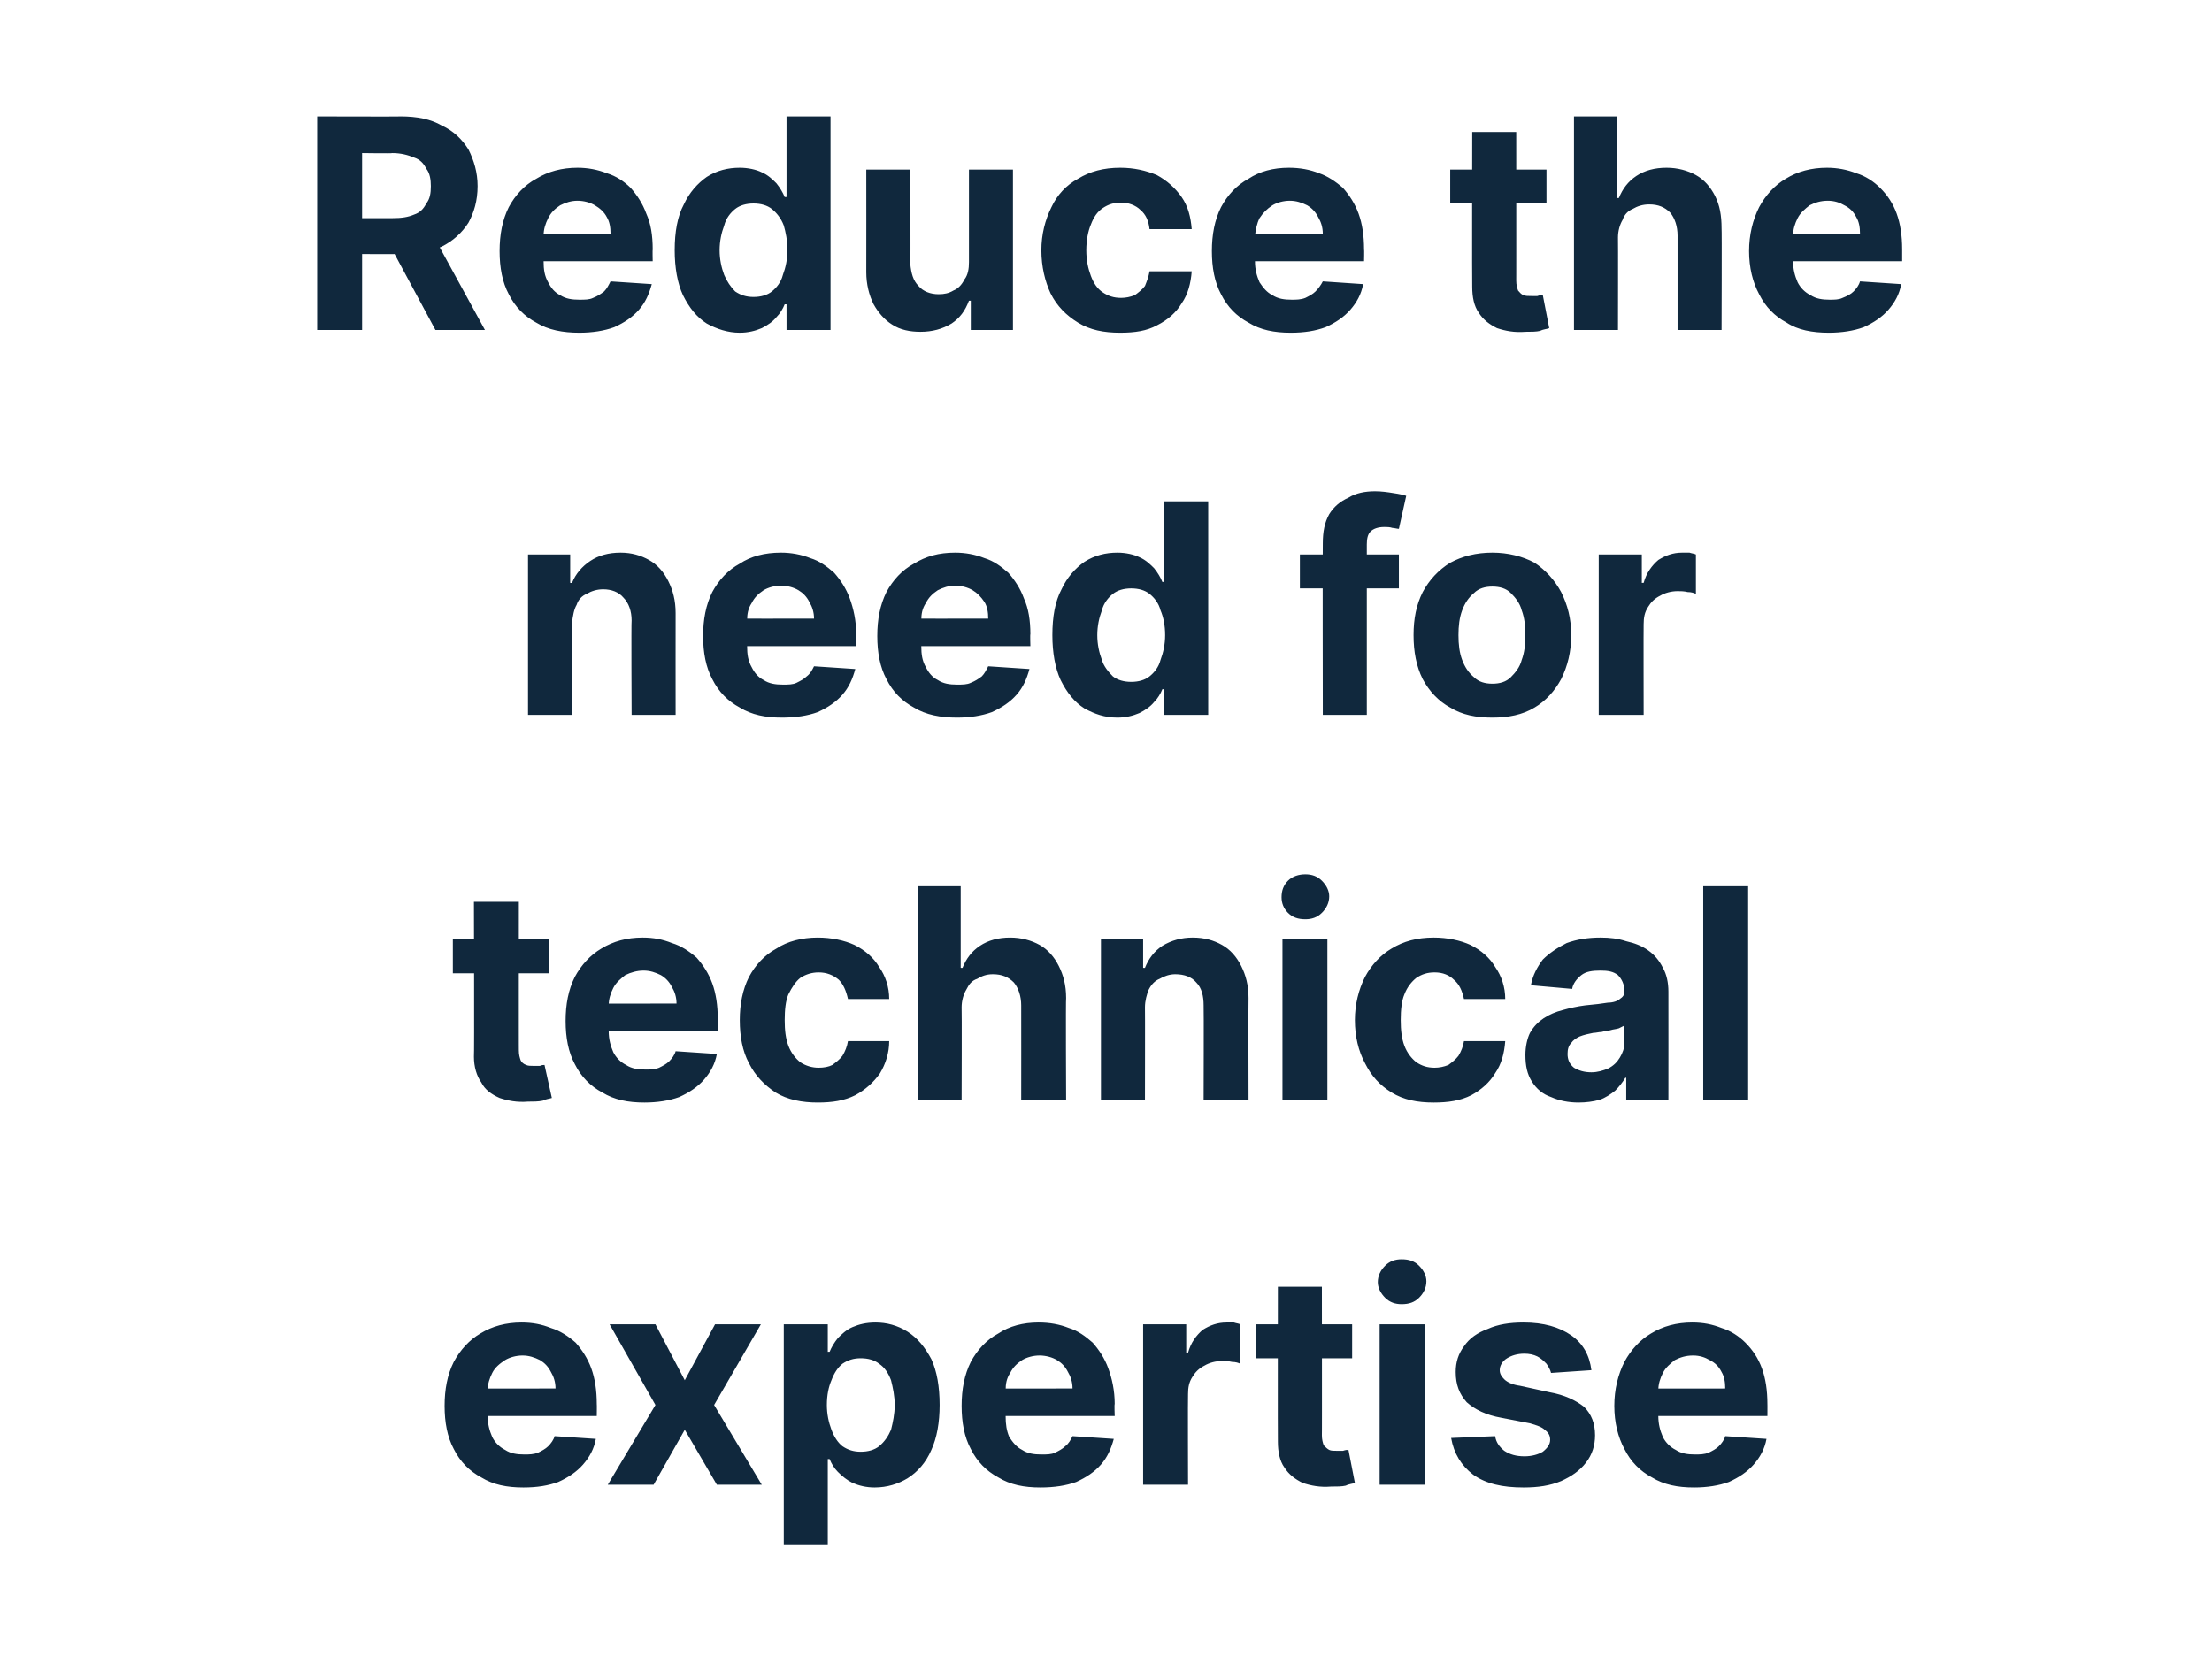 <?xml version="1.0" standalone="no"?><!DOCTYPE svg PUBLIC "-//W3C//DTD SVG 1.1//EN" "http://www.w3.org/Graphics/SVG/1.1/DTD/svg11.dtd"><svg xmlns="http://www.w3.org/2000/svg" version="1.1" width="241.3px" height="180.7px" viewBox="0 -5 241.3 180.7" style="top:-5px">  <desc>Reduce the need for technical expertise</desc>  <defs/>  <g id="Polygon125493">    <path d="M 57.1 157.3 C 55.3 157.3 53.8 157 52.5 156.2 C 51.2 155.5 50.2 154.5 49.5 153.1 C 48.8 151.8 48.5 150.2 48.5 148.4 C 48.5 146.6 48.8 145 49.5 143.6 C 50.2 142.3 51.2 141.2 52.4 140.5 C 53.7 139.7 55.2 139.3 56.9 139.3 C 58.1 139.3 59.1 139.5 60.1 139.9 C 61.1 140.2 62 140.8 62.8 141.5 C 63.5 142.3 64.1 143.2 64.5 144.3 C 64.9 145.4 65.1 146.7 65.1 148.2 C 65.12 148.18 65.1 149.5 65.1 149.5 L 50.4 149.5 L 50.4 146.5 C 50.4 146.5 60.57 146.51 60.6 146.5 C 60.6 145.8 60.4 145.2 60.1 144.7 C 59.8 144.1 59.4 143.7 58.9 143.4 C 58.3 143.1 57.7 142.9 57 142.9 C 56.3 142.9 55.6 143.1 55.1 143.4 C 54.5 143.8 54 144.2 53.7 144.8 C 53.4 145.4 53.2 146 53.2 146.7 C 53.2 146.7 53.2 149.5 53.2 149.5 C 53.2 150.4 53.4 151.1 53.7 151.8 C 54 152.4 54.5 152.9 55.1 153.2 C 55.7 153.6 56.4 153.7 57.2 153.7 C 57.7 153.7 58.2 153.7 58.7 153.5 C 59.1 153.3 59.5 153.1 59.8 152.8 C 60.1 152.5 60.4 152.1 60.5 151.7 C 60.5 151.7 65 152 65 152 C 64.8 153.1 64.3 154 63.6 154.8 C 62.9 155.6 62 156.2 60.9 156.7 C 59.8 157.1 58.6 157.3 57.1 157.3 Z M 71.5 139.5 L 74.7 145.6 L 78 139.5 L 83 139.5 L 77.9 148.3 L 83.1 157 L 78.2 157 L 74.7 151 L 71.3 157 L 66.3 157 L 71.5 148.3 L 66.5 139.5 L 71.5 139.5 Z M 85.5 163.5 L 85.5 139.5 L 90.3 139.5 L 90.3 142.5 C 90.3 142.5 90.49 142.48 90.5 142.5 C 90.7 142 91 141.5 91.4 141 C 91.8 140.6 92.3 140.1 93 139.8 C 93.7 139.5 94.5 139.3 95.5 139.3 C 96.7 139.3 97.9 139.6 99 140.3 C 100.1 141 100.9 142 101.6 143.3 C 102.2 144.6 102.5 146.3 102.5 148.3 C 102.5 150.2 102.2 151.9 101.6 153.2 C 101 154.6 100.1 155.6 99 156.3 C 98 156.9 96.8 157.3 95.4 157.3 C 94.5 157.3 93.7 157.1 93 156.8 C 92.4 156.5 91.9 156.1 91.4 155.6 C 91 155.2 90.7 154.7 90.5 154.2 C 90.49 154.2 90.3 154.2 90.3 154.2 L 90.3 163.5 L 85.5 163.5 Z M 90.2 148.3 C 90.2 149.3 90.4 150.2 90.7 151 C 91 151.8 91.4 152.4 91.9 152.8 C 92.5 153.2 93.1 153.4 93.9 153.4 C 94.7 153.4 95.4 153.2 95.9 152.8 C 96.5 152.3 96.9 151.7 97.2 151 C 97.4 150.2 97.6 149.3 97.6 148.3 C 97.6 147.3 97.4 146.4 97.2 145.6 C 96.9 144.8 96.5 144.2 95.9 143.8 C 95.4 143.4 94.7 143.2 93.9 143.2 C 93.1 143.2 92.5 143.4 91.9 143.8 C 91.4 144.2 91 144.8 90.7 145.6 C 90.4 146.3 90.2 147.2 90.2 148.3 Z M 113.5 157.3 C 111.7 157.3 110.2 157 108.9 156.2 C 107.6 155.5 106.6 154.5 105.9 153.1 C 105.2 151.8 104.9 150.2 104.9 148.4 C 104.9 146.6 105.2 145 105.9 143.6 C 106.6 142.3 107.6 141.2 108.9 140.5 C 110.1 139.7 111.6 139.3 113.3 139.3 C 114.5 139.3 115.6 139.5 116.6 139.9 C 117.6 140.2 118.4 140.8 119.2 141.5 C 119.9 142.3 120.5 143.2 120.9 144.3 C 121.3 145.4 121.6 146.7 121.6 148.2 C 121.55 148.18 121.6 149.5 121.6 149.5 L 106.8 149.5 L 106.8 146.5 C 106.8 146.5 117 146.51 117 146.5 C 117 145.8 116.8 145.2 116.5 144.7 C 116.2 144.1 115.8 143.7 115.3 143.4 C 114.8 143.1 114.1 142.9 113.4 142.9 C 112.7 142.9 112 143.1 111.5 143.4 C 110.9 143.8 110.5 144.2 110.2 144.8 C 109.8 145.4 109.7 146 109.7 146.7 C 109.7 146.7 109.7 149.5 109.7 149.5 C 109.7 150.4 109.8 151.1 110.1 151.8 C 110.5 152.4 110.9 152.9 111.5 153.2 C 112.1 153.6 112.8 153.7 113.6 153.7 C 114.2 153.7 114.7 153.7 115.1 153.5 C 115.5 153.3 115.9 153.1 116.2 152.8 C 116.6 152.5 116.8 152.1 117 151.7 C 117 151.7 121.5 152 121.5 152 C 121.2 153.1 120.8 154 120.1 154.8 C 119.4 155.6 118.5 156.2 117.4 156.7 C 116.3 157.1 115 157.3 113.5 157.3 Z M 124.7 157 L 124.7 139.5 L 129.4 139.5 L 129.4 142.6 C 129.4 142.6 129.61 142.59 129.6 142.6 C 129.9 141.5 130.5 140.7 131.2 140.1 C 132 139.6 132.8 139.3 133.8 139.3 C 134 139.3 134.3 139.3 134.6 139.3 C 134.9 139.4 135.1 139.4 135.3 139.5 C 135.3 139.5 135.3 143.8 135.3 143.8 C 135.1 143.7 134.8 143.6 134.4 143.6 C 134 143.5 133.6 143.5 133.3 143.5 C 132.6 143.5 131.9 143.7 131.4 144 C 130.8 144.3 130.4 144.7 130.1 145.2 C 129.7 145.8 129.6 146.4 129.6 147.1 C 129.57 147.12 129.6 157 129.6 157 L 124.7 157 Z M 147.5 139.5 L 147.5 143.2 L 137 143.2 L 137 139.5 L 147.5 139.5 Z M 139.4 135.4 L 144.2 135.4 C 144.2 135.4 144.22 151.64 144.2 151.6 C 144.2 152.1 144.3 152.4 144.4 152.7 C 144.6 152.9 144.8 153.1 145 153.2 C 145.2 153.3 145.5 153.3 145.9 153.3 C 146.1 153.3 146.3 153.3 146.5 153.3 C 146.8 153.2 146.9 153.2 147.1 153.2 C 147.1 153.2 147.8 156.8 147.8 156.8 C 147.6 156.9 147.2 156.9 146.8 157.1 C 146.4 157.2 145.8 157.2 145.2 157.2 C 144 157.3 143 157.1 142.1 156.8 C 141.3 156.4 140.6 155.9 140.1 155.1 C 139.6 154.4 139.4 153.4 139.4 152.3 C 139.38 152.27 139.4 135.4 139.4 135.4 Z M 150.5 157 L 150.5 139.5 L 155.4 139.5 L 155.4 157 L 150.5 157 Z M 152.9 137.3 C 152.2 137.3 151.6 137.1 151.1 136.6 C 150.6 136.1 150.3 135.5 150.3 134.9 C 150.3 134.2 150.6 133.6 151.1 133.1 C 151.6 132.6 152.2 132.4 152.9 132.4 C 153.7 132.4 154.3 132.6 154.8 133.1 C 155.3 133.6 155.6 134.2 155.6 134.8 C 155.6 135.5 155.3 136.1 154.8 136.6 C 154.3 137.1 153.7 137.3 152.9 137.3 Z M 173.6 144.5 C 173.6 144.5 169.2 144.8 169.2 144.8 C 169.1 144.4 168.9 144.1 168.7 143.8 C 168.4 143.5 168.1 143.2 167.7 143 C 167.3 142.8 166.8 142.7 166.3 142.7 C 165.5 142.7 164.9 142.9 164.4 143.2 C 163.9 143.5 163.6 144 163.6 144.5 C 163.6 144.9 163.8 145.2 164.1 145.5 C 164.4 145.8 165 146.1 165.8 146.2 C 165.8 146.2 169 146.9 169 146.9 C 170.7 147.2 171.9 147.8 172.8 148.5 C 173.6 149.3 174 150.3 174 151.6 C 174 152.7 173.7 153.7 173 154.6 C 172.3 155.5 171.4 156.1 170.3 156.6 C 169.1 157.1 167.8 157.3 166.2 157.3 C 163.9 157.3 162.1 156.9 160.7 155.9 C 159.4 154.9 158.6 153.6 158.3 151.9 C 158.3 151.9 163.1 151.7 163.1 151.7 C 163.2 152.4 163.6 152.9 164.1 153.3 C 164.7 153.7 165.4 153.9 166.3 153.9 C 167.1 153.9 167.8 153.7 168.3 153.4 C 168.8 153 169.1 152.6 169.1 152.1 C 169.1 151.6 168.9 151.3 168.5 151 C 168.2 150.7 167.6 150.5 166.9 150.3 C 166.9 150.3 163.8 149.7 163.8 149.7 C 162.1 149.4 160.9 148.8 160 148 C 159.2 147.1 158.8 146.1 158.8 144.7 C 158.8 143.6 159.1 142.7 159.7 141.9 C 160.3 141 161.2 140.4 162.3 140 C 163.4 139.5 164.7 139.3 166.2 139.3 C 168.4 139.3 170.1 139.8 171.4 140.7 C 172.7 141.6 173.4 142.9 173.6 144.5 Z M 184.8 157.3 C 183 157.3 181.5 157 180.2 156.2 C 178.9 155.5 177.9 154.5 177.2 153.1 C 176.5 151.8 176.1 150.2 176.1 148.4 C 176.1 146.6 176.5 145 177.2 143.6 C 177.9 142.3 178.9 141.2 180.1 140.5 C 181.4 139.7 182.9 139.3 184.6 139.3 C 185.8 139.3 186.8 139.5 187.8 139.9 C 188.8 140.2 189.7 140.8 190.4 141.5 C 191.2 142.3 191.8 143.2 192.2 144.3 C 192.6 145.4 192.8 146.7 192.8 148.2 C 192.81 148.18 192.8 149.5 192.8 149.5 L 178.1 149.5 L 178.1 146.5 C 178.1 146.5 188.25 146.51 188.2 146.5 C 188.2 145.8 188.1 145.2 187.8 144.7 C 187.5 144.1 187.1 143.7 186.5 143.4 C 186 143.1 185.4 142.9 184.7 142.9 C 183.9 142.9 183.3 143.1 182.7 143.4 C 182.2 143.8 181.7 144.2 181.4 144.8 C 181.1 145.4 180.9 146 180.9 146.7 C 180.9 146.7 180.9 149.5 180.9 149.5 C 180.9 150.4 181.1 151.1 181.4 151.8 C 181.7 152.4 182.2 152.9 182.8 153.2 C 183.4 153.6 184.1 153.7 184.9 153.7 C 185.4 153.7 185.9 153.7 186.4 153.5 C 186.8 153.3 187.2 153.1 187.5 152.8 C 187.8 152.5 188.1 152.1 188.2 151.7 C 188.2 151.7 192.7 152 192.7 152 C 192.5 153.1 192 154 191.3 154.8 C 190.6 155.6 189.7 156.2 188.6 156.7 C 187.5 157.1 186.2 157.3 184.8 157.3 Z " stroke="none" fill="#10283d"/>  </g>  <g id="Polygon125492">    <path d="M 59.9 97.5 L 59.9 101.2 L 49.4 101.2 L 49.4 97.5 L 59.9 97.5 Z M 51.7 93.4 L 56.6 93.4 C 56.6 93.4 56.59 109.64 56.6 109.6 C 56.6 110.1 56.7 110.4 56.8 110.7 C 56.9 110.9 57.1 111.1 57.4 111.2 C 57.6 111.3 57.9 111.3 58.2 111.3 C 58.5 111.3 58.7 111.3 58.9 111.3 C 59.1 111.2 59.3 111.2 59.4 111.2 C 59.4 111.2 60.2 114.8 60.2 114.8 C 59.9 114.9 59.6 114.9 59.2 115.1 C 58.7 115.2 58.2 115.2 57.6 115.2 C 56.4 115.3 55.4 115.1 54.5 114.8 C 53.6 114.4 52.9 113.9 52.5 113.1 C 52 112.4 51.7 111.4 51.7 110.3 C 51.75 110.27 51.7 93.4 51.7 93.4 Z M 70.3 115.3 C 68.5 115.3 67 115 65.7 114.2 C 64.4 113.5 63.4 112.5 62.7 111.1 C 62 109.8 61.7 108.2 61.7 106.4 C 61.7 104.6 62 103 62.7 101.6 C 63.4 100.3 64.4 99.2 65.6 98.5 C 66.9 97.7 68.4 97.3 70.1 97.3 C 71.3 97.3 72.3 97.5 73.3 97.9 C 74.3 98.2 75.2 98.8 76 99.5 C 76.7 100.3 77.3 101.2 77.7 102.3 C 78.1 103.4 78.3 104.7 78.3 106.2 C 78.32 106.18 78.3 107.5 78.3 107.5 L 63.6 107.5 L 63.6 104.5 C 63.6 104.5 73.76 104.51 73.8 104.5 C 73.8 103.8 73.6 103.2 73.3 102.7 C 73 102.1 72.6 101.7 72.1 101.4 C 71.5 101.1 70.9 100.9 70.2 100.9 C 69.5 100.9 68.8 101.1 68.2 101.4 C 67.7 101.8 67.2 102.2 66.9 102.8 C 66.6 103.4 66.4 104 66.4 104.7 C 66.4 104.7 66.4 107.5 66.4 107.5 C 66.4 108.4 66.6 109.1 66.9 109.8 C 67.2 110.4 67.7 110.9 68.3 111.2 C 68.9 111.6 69.6 111.7 70.4 111.7 C 70.9 111.7 71.4 111.7 71.9 111.5 C 72.3 111.3 72.7 111.1 73 110.8 C 73.3 110.5 73.6 110.1 73.7 109.7 C 73.7 109.7 78.2 110 78.2 110 C 78 111.1 77.5 112 76.8 112.8 C 76.1 113.6 75.2 114.2 74.1 114.7 C 73 115.1 71.7 115.3 70.3 115.3 Z M 89.2 115.3 C 87.5 115.3 85.9 115 84.6 114.2 C 83.4 113.4 82.4 112.4 81.7 111 C 81 109.7 80.7 108.1 80.7 106.3 C 80.7 104.6 81 103 81.7 101.6 C 82.4 100.3 83.4 99.2 84.7 98.5 C 85.9 97.7 87.5 97.3 89.2 97.3 C 90.7 97.3 92.1 97.6 93.2 98.1 C 94.4 98.7 95.3 99.5 95.9 100.5 C 96.6 101.5 97 102.7 97 104 C 97 104 92.5 104 92.5 104 C 92.3 103.1 92 102.4 91.5 101.9 C 90.9 101.4 90.2 101.1 89.3 101.1 C 88.6 101.1 87.9 101.3 87.3 101.7 C 86.8 102.1 86.4 102.7 86 103.5 C 85.7 104.2 85.6 105.2 85.6 106.3 C 85.6 107.4 85.7 108.3 86 109.1 C 86.3 109.9 86.8 110.5 87.3 110.9 C 87.9 111.3 88.6 111.5 89.3 111.5 C 89.9 111.5 90.4 111.4 90.8 111.2 C 91.2 110.9 91.6 110.6 91.9 110.2 C 92.2 109.7 92.4 109.2 92.5 108.6 C 92.5 108.6 97 108.6 97 108.6 C 97 109.9 96.6 111.1 96 112.1 C 95.3 113.1 94.4 113.9 93.3 114.5 C 92.1 115.1 90.8 115.3 89.2 115.3 Z M 104.9 104.9 C 104.93 104.91 104.9 115 104.9 115 L 100.1 115 L 100.1 91.7 L 104.8 91.7 L 104.8 100.6 C 104.8 100.6 105 100.62 105 100.6 C 105.4 99.6 106 98.8 106.9 98.2 C 107.8 97.6 108.9 97.3 110.2 97.3 C 111.4 97.3 112.5 97.6 113.4 98.1 C 114.3 98.6 115 99.4 115.5 100.4 C 116 101.4 116.3 102.5 116.3 103.9 C 116.25 103.89 116.3 115 116.3 115 L 111.4 115 C 111.4 115 111.41 104.75 111.4 104.7 C 111.4 103.7 111.1 102.8 110.6 102.2 C 110 101.6 109.3 101.3 108.3 101.3 C 107.6 101.3 107.1 101.5 106.6 101.8 C 106 102 105.7 102.4 105.4 103 C 105.1 103.5 104.9 104.2 104.9 104.9 Z M 124.9 104.9 C 124.92 104.91 124.9 115 124.9 115 L 120.1 115 L 120.1 97.5 L 124.7 97.5 L 124.7 100.6 C 124.7 100.6 124.9 100.62 124.9 100.6 C 125.3 99.6 125.9 98.8 126.8 98.2 C 127.8 97.6 128.9 97.3 130.1 97.3 C 131.4 97.3 132.4 97.6 133.3 98.1 C 134.2 98.6 134.9 99.4 135.4 100.4 C 135.9 101.4 136.2 102.5 136.2 103.9 C 136.17 103.89 136.2 115 136.2 115 L 131.3 115 C 131.3 115 131.33 104.75 131.3 104.7 C 131.3 103.7 131.1 102.8 130.5 102.2 C 130 101.6 129.2 101.3 128.2 101.3 C 127.6 101.3 127 101.5 126.5 101.8 C 126 102 125.6 102.4 125.3 103 C 125.1 103.5 124.9 104.2 124.9 104.9 Z M 139.9 115 L 139.9 97.5 L 144.8 97.5 L 144.8 115 L 139.9 115 Z M 142.4 95.3 C 141.6 95.3 141 95.1 140.5 94.6 C 140 94.1 139.8 93.5 139.8 92.9 C 139.8 92.2 140 91.6 140.5 91.1 C 141 90.6 141.7 90.4 142.4 90.4 C 143.1 90.4 143.7 90.6 144.2 91.1 C 144.7 91.6 145 92.2 145 92.8 C 145 93.5 144.7 94.1 144.2 94.6 C 143.7 95.1 143.1 95.3 142.4 95.3 Z M 156.4 115.3 C 154.6 115.3 153.1 115 151.8 114.2 C 150.5 113.4 149.6 112.4 148.9 111 C 148.2 109.7 147.8 108.1 147.8 106.3 C 147.8 104.6 148.2 103 148.9 101.6 C 149.6 100.3 150.6 99.2 151.8 98.5 C 153.1 97.7 154.6 97.3 156.4 97.3 C 157.9 97.3 159.3 97.6 160.4 98.1 C 161.6 98.7 162.5 99.5 163.1 100.5 C 163.8 101.5 164.2 102.7 164.2 104 C 164.2 104 159.7 104 159.7 104 C 159.5 103.1 159.2 102.4 158.6 101.9 C 158.1 101.4 157.4 101.1 156.5 101.1 C 155.7 101.1 155.1 101.3 154.5 101.7 C 154 102.1 153.5 102.7 153.2 103.5 C 152.9 104.2 152.8 105.2 152.8 106.3 C 152.8 107.4 152.9 108.3 153.2 109.1 C 153.5 109.9 154 110.5 154.5 110.9 C 155.1 111.3 155.7 111.5 156.5 111.5 C 157 111.5 157.5 111.4 158 111.2 C 158.4 110.9 158.8 110.6 159.1 110.2 C 159.4 109.7 159.6 109.2 159.7 108.6 C 159.7 108.6 164.2 108.6 164.2 108.6 C 164.1 109.9 163.8 111.1 163.1 112.1 C 162.5 113.1 161.6 113.9 160.5 114.5 C 159.3 115.1 158 115.3 156.4 115.3 Z M 172.2 115.3 C 171.1 115.3 170.1 115.1 169.2 114.7 C 168.3 114.4 167.6 113.8 167.1 113 C 166.6 112.2 166.4 111.3 166.4 110.1 C 166.4 109.2 166.6 108.3 166.9 107.7 C 167.3 107 167.8 106.5 168.4 106.1 C 169 105.7 169.7 105.4 170.5 105.2 C 171.2 105 172.1 104.8 172.9 104.7 C 174 104.6 174.8 104.5 175.4 104.4 C 176 104.4 176.5 104.2 176.7 104 C 177 103.8 177.2 103.6 177.2 103.2 C 177.2 103.2 177.2 103.1 177.2 103.1 C 177.2 102.4 176.9 101.8 176.5 101.4 C 176 101 175.4 100.9 174.6 100.9 C 173.7 100.9 173 101 172.5 101.4 C 172 101.8 171.6 102.3 171.5 102.9 C 171.5 102.9 167 102.5 167 102.5 C 167.2 101.4 167.7 100.5 168.3 99.7 C 169 99 169.9 98.4 170.9 97.9 C 172 97.5 173.2 97.3 174.6 97.3 C 175.6 97.3 176.5 97.4 177.4 97.7 C 178.3 97.9 179.1 98.2 179.8 98.7 C 180.5 99.2 181 99.8 181.4 100.6 C 181.8 101.3 182 102.2 182 103.2 C 182.01 103.23 182 115 182 115 L 177.4 115 L 177.4 112.6 C 177.4 112.6 177.28 112.58 177.3 112.6 C 177 113.1 176.6 113.6 176.2 114 C 175.7 114.4 175.1 114.8 174.5 115 C 173.8 115.2 173 115.3 172.2 115.3 Z M 173.6 112 C 174.3 112 174.9 111.8 175.4 111.6 C 176 111.3 176.4 110.9 176.7 110.4 C 177 109.9 177.2 109.4 177.2 108.8 C 177.2 108.8 177.2 106.9 177.2 106.9 C 177 107 176.8 107.1 176.6 107.2 C 176.3 107.3 176 107.3 175.7 107.4 C 175.4 107.5 175 107.5 174.7 107.6 C 174.4 107.6 174.1 107.7 173.8 107.7 C 173.3 107.8 172.8 107.9 172.3 108.1 C 171.9 108.3 171.6 108.5 171.4 108.8 C 171.1 109.1 171 109.5 171 110 C 171 110.6 171.2 111.1 171.7 111.5 C 172.2 111.8 172.8 112 173.6 112 Z M 190.7 91.7 L 190.7 115 L 185.8 115 L 185.8 91.7 L 190.7 91.7 Z " stroke="none" fill="#10283d"/>  </g>  <g id="Polygon125491">    <path d="M 62.4 62.9 C 62.44 62.91 62.4 73 62.4 73 L 57.6 73 L 57.6 55.5 L 62.2 55.5 L 62.2 58.6 C 62.2 58.6 62.42 58.62 62.4 58.6 C 62.8 57.6 63.5 56.8 64.4 56.2 C 65.3 55.6 66.4 55.3 67.7 55.3 C 68.9 55.3 69.9 55.6 70.8 56.1 C 71.7 56.6 72.4 57.4 72.9 58.4 C 73.4 59.4 73.7 60.5 73.7 61.9 C 73.69 61.89 73.7 73 73.7 73 L 68.9 73 C 68.9 73 68.85 62.75 68.9 62.7 C 68.9 61.7 68.6 60.8 68 60.2 C 67.5 59.6 66.7 59.3 65.8 59.3 C 65.1 59.3 64.5 59.5 64 59.8 C 63.5 60 63.1 60.4 62.9 61 C 62.6 61.5 62.5 62.2 62.4 62.9 Z M 85.3 73.3 C 83.5 73.3 82 73 80.7 72.2 C 79.4 71.5 78.4 70.5 77.7 69.1 C 77 67.8 76.7 66.2 76.7 64.4 C 76.7 62.6 77 61 77.7 59.6 C 78.4 58.3 79.4 57.2 80.7 56.5 C 81.9 55.7 83.4 55.3 85.2 55.3 C 86.3 55.3 87.4 55.5 88.4 55.9 C 89.4 56.2 90.2 56.8 91 57.5 C 91.7 58.3 92.3 59.2 92.7 60.3 C 93.1 61.4 93.4 62.7 93.4 64.2 C 93.35 64.18 93.4 65.5 93.4 65.5 L 78.6 65.5 L 78.6 62.5 C 78.6 62.5 88.8 62.51 88.8 62.5 C 88.8 61.8 88.6 61.2 88.3 60.7 C 88 60.1 87.6 59.7 87.1 59.4 C 86.6 59.1 85.9 58.9 85.2 58.9 C 84.5 58.9 83.8 59.1 83.3 59.4 C 82.7 59.8 82.3 60.2 82 60.8 C 81.6 61.4 81.5 62 81.5 62.7 C 81.5 62.7 81.5 65.5 81.5 65.5 C 81.5 66.4 81.6 67.1 82 67.8 C 82.3 68.4 82.7 68.9 83.3 69.2 C 83.9 69.6 84.6 69.7 85.4 69.7 C 86 69.7 86.5 69.7 86.9 69.5 C 87.3 69.3 87.7 69.1 88 68.8 C 88.4 68.5 88.6 68.1 88.8 67.7 C 88.8 67.7 93.3 68 93.3 68 C 93 69.1 92.6 70 91.9 70.8 C 91.2 71.6 90.3 72.2 89.2 72.7 C 88.1 73.1 86.8 73.3 85.3 73.3 Z M 104.4 73.3 C 102.6 73.3 101 73 99.7 72.2 C 98.4 71.5 97.4 70.5 96.7 69.1 C 96 67.8 95.7 66.2 95.7 64.4 C 95.7 62.6 96 61 96.7 59.6 C 97.4 58.3 98.4 57.2 99.7 56.5 C 101 55.7 102.4 55.3 104.2 55.3 C 105.3 55.3 106.4 55.5 107.4 55.9 C 108.4 56.2 109.2 56.8 110 57.5 C 110.7 58.3 111.3 59.2 111.7 60.3 C 112.2 61.4 112.4 62.7 112.4 64.2 C 112.36 64.18 112.4 65.5 112.4 65.5 L 97.6 65.5 L 97.6 62.5 C 97.6 62.5 107.8 62.51 107.8 62.5 C 107.8 61.8 107.7 61.2 107.4 60.7 C 107 60.1 106.6 59.7 106.1 59.4 C 105.6 59.1 104.9 58.9 104.2 58.9 C 103.5 58.9 102.9 59.1 102.3 59.4 C 101.7 59.8 101.3 60.2 101 60.8 C 100.6 61.4 100.5 62 100.5 62.7 C 100.5 62.7 100.5 65.5 100.5 65.5 C 100.5 66.4 100.6 67.1 101 67.8 C 101.3 68.4 101.7 68.9 102.3 69.2 C 102.9 69.6 103.6 69.7 104.4 69.7 C 105 69.7 105.5 69.7 105.9 69.5 C 106.4 69.3 106.7 69.1 107.1 68.8 C 107.4 68.5 107.6 68.1 107.8 67.7 C 107.8 67.7 112.3 68 112.3 68 C 112 69.1 111.6 70 110.9 70.8 C 110.2 71.6 109.3 72.2 108.2 72.7 C 107.1 73.1 105.8 73.3 104.4 73.3 Z M 121.9 73.3 C 120.5 73.3 119.4 72.9 118.3 72.3 C 117.2 71.6 116.4 70.6 115.7 69.2 C 115.1 67.9 114.8 66.2 114.8 64.3 C 114.8 62.3 115.1 60.6 115.8 59.3 C 116.4 58 117.3 57 118.3 56.3 C 119.4 55.6 120.6 55.3 121.9 55.3 C 122.8 55.3 123.7 55.5 124.3 55.8 C 125 56.1 125.5 56.6 125.9 57 C 126.3 57.5 126.6 58 126.8 58.5 C 126.83 58.48 127 58.5 127 58.5 L 127 49.7 L 131.8 49.7 L 131.8 73 L 127 73 L 127 70.2 C 127 70.2 126.83 70.2 126.8 70.2 C 126.6 70.7 126.3 71.2 125.9 71.6 C 125.5 72.1 124.9 72.5 124.3 72.8 C 123.6 73.1 122.8 73.3 121.9 73.3 Z M 123.4 69.4 C 124.2 69.4 124.9 69.2 125.4 68.8 C 125.9 68.4 126.4 67.8 126.6 67 C 126.9 66.2 127.1 65.3 127.1 64.3 C 127.1 63.2 126.9 62.3 126.6 61.6 C 126.4 60.8 125.9 60.2 125.4 59.8 C 124.9 59.4 124.2 59.2 123.4 59.2 C 122.6 59.2 121.9 59.4 121.4 59.8 C 120.9 60.2 120.4 60.8 120.2 61.6 C 119.9 62.4 119.7 63.3 119.7 64.3 C 119.7 65.3 119.9 66.2 120.2 67 C 120.4 67.7 120.9 68.3 121.4 68.8 C 121.9 69.2 122.6 69.4 123.4 69.4 Z M 152.6 55.5 L 152.6 59.2 L 141.8 59.2 L 141.8 55.5 L 152.6 55.5 Z M 144.3 73 C 144.3 73 144.27 54.28 144.3 54.3 C 144.3 53 144.5 52 145 51.1 C 145.5 50.3 146.2 49.7 147.1 49.3 C 147.9 48.8 148.9 48.6 150 48.6 C 150.7 48.6 151.4 48.7 152 48.8 C 152.7 48.9 153.1 49 153.4 49.1 C 153.4 49.1 152.6 52.7 152.6 52.7 C 152.4 52.7 152.1 52.6 151.9 52.6 C 151.6 52.5 151.3 52.5 151 52.5 C 150.3 52.5 149.8 52.7 149.5 53 C 149.2 53.3 149.1 53.8 149.1 54.4 C 149.1 54.37 149.1 73 149.1 73 L 144.3 73 Z M 162.8 73.3 C 161 73.3 159.5 73 158.2 72.2 C 156.9 71.5 155.9 70.4 155.2 69.1 C 154.5 67.7 154.2 66.1 154.2 64.3 C 154.2 62.5 154.5 61 155.2 59.6 C 155.9 58.3 156.9 57.2 158.2 56.4 C 159.5 55.7 161 55.3 162.8 55.3 C 164.5 55.3 166.1 55.7 167.4 56.4 C 168.6 57.2 169.6 58.3 170.3 59.6 C 171 61 171.4 62.5 171.4 64.3 C 171.4 66.1 171 67.7 170.3 69.1 C 169.6 70.4 168.6 71.5 167.4 72.2 C 166.1 73 164.5 73.3 162.8 73.3 Z M 162.8 69.6 C 163.6 69.6 164.3 69.4 164.8 68.9 C 165.3 68.4 165.8 67.8 166 67 C 166.3 66.2 166.4 65.3 166.4 64.3 C 166.4 63.3 166.3 62.4 166 61.6 C 165.8 60.8 165.3 60.2 164.8 59.7 C 164.3 59.2 163.6 59 162.8 59 C 162 59 161.3 59.2 160.8 59.7 C 160.2 60.2 159.8 60.8 159.5 61.6 C 159.2 62.4 159.1 63.3 159.1 64.3 C 159.1 65.3 159.2 66.2 159.5 67 C 159.8 67.8 160.2 68.4 160.8 68.9 C 161.3 69.4 162 69.6 162.8 69.6 Z M 174.4 73 L 174.4 55.5 L 179.1 55.5 L 179.1 58.6 C 179.1 58.6 179.32 58.59 179.3 58.6 C 179.6 57.5 180.2 56.7 180.9 56.1 C 181.7 55.6 182.5 55.3 183.5 55.3 C 183.8 55.3 184 55.3 184.3 55.3 C 184.6 55.4 184.8 55.4 185 55.5 C 185 55.5 185 59.8 185 59.8 C 184.8 59.7 184.5 59.6 184.1 59.6 C 183.7 59.5 183.3 59.5 183 59.5 C 182.3 59.5 181.6 59.7 181.1 60 C 180.5 60.3 180.1 60.7 179.8 61.2 C 179.4 61.8 179.3 62.4 179.3 63.1 C 179.28 63.12 179.3 73 179.3 73 L 174.4 73 Z " stroke="none" fill="#10283d"/>  </g>  <g id="Polygon125490">    <path d="M 34.6 31 L 34.6 7.7 C 34.6 7.7 43.74 7.73 43.7 7.7 C 45.5 7.7 47 8 48.2 8.7 C 49.5 9.3 50.4 10.2 51.1 11.3 C 51.7 12.5 52.1 13.8 52.1 15.3 C 52.1 16.9 51.7 18.2 51.1 19.3 C 50.4 20.4 49.4 21.3 48.2 21.9 C 46.9 22.5 45.4 22.7 43.6 22.7 C 43.61 22.75 37.5 22.7 37.5 22.7 L 37.5 18.8 C 37.5 18.8 42.82 18.8 42.8 18.8 C 43.8 18.8 44.5 18.7 45.2 18.4 C 45.8 18.2 46.2 17.8 46.5 17.2 C 46.9 16.7 47 16.1 47 15.3 C 47 14.6 46.9 13.9 46.5 13.4 C 46.2 12.8 45.8 12.4 45.2 12.2 C 44.5 11.9 43.7 11.7 42.8 11.7 C 42.79 11.75 39.5 11.7 39.5 11.7 L 39.5 31 L 34.6 31 Z M 47.1 20.4 L 52.9 31 L 47.5 31 L 41.8 20.4 L 47.1 20.4 Z M 63.2 31.3 C 61.4 31.3 59.8 31 58.5 30.2 C 57.2 29.5 56.2 28.5 55.5 27.1 C 54.8 25.8 54.5 24.2 54.5 22.4 C 54.5 20.6 54.8 19 55.5 17.6 C 56.2 16.3 57.2 15.2 58.5 14.5 C 59.8 13.7 61.3 13.3 63 13.3 C 64.1 13.3 65.2 13.5 66.2 13.9 C 67.2 14.2 68.1 14.8 68.8 15.5 C 69.5 16.3 70.1 17.2 70.5 18.3 C 71 19.4 71.2 20.7 71.2 22.2 C 71.17 22.18 71.2 23.5 71.2 23.5 L 56.4 23.5 L 56.4 20.5 C 56.4 20.5 66.61 20.51 66.6 20.5 C 66.6 19.8 66.5 19.2 66.2 18.7 C 65.9 18.1 65.4 17.7 64.9 17.4 C 64.4 17.1 63.7 16.9 63 16.9 C 62.3 16.9 61.7 17.1 61.1 17.4 C 60.5 17.8 60.1 18.2 59.8 18.8 C 59.5 19.4 59.3 20 59.3 20.7 C 59.3 20.7 59.3 23.5 59.3 23.5 C 59.3 24.4 59.4 25.1 59.8 25.8 C 60.1 26.4 60.5 26.9 61.1 27.2 C 61.7 27.6 62.4 27.7 63.2 27.7 C 63.8 27.7 64.3 27.7 64.7 27.5 C 65.2 27.3 65.5 27.1 65.9 26.8 C 66.2 26.5 66.4 26.1 66.6 25.7 C 66.6 25.7 71.1 26 71.1 26 C 70.8 27.1 70.4 28 69.7 28.8 C 69 29.6 68.1 30.2 67 30.7 C 65.9 31.1 64.6 31.3 63.2 31.3 Z M 80.7 31.3 C 79.4 31.3 78.2 30.9 77.1 30.3 C 76 29.6 75.2 28.6 74.5 27.2 C 73.9 25.9 73.6 24.2 73.6 22.3 C 73.6 20.3 73.9 18.6 74.6 17.3 C 75.2 16 76.1 15 77.1 14.3 C 78.2 13.6 79.4 13.3 80.7 13.3 C 81.6 13.3 82.5 13.5 83.1 13.8 C 83.8 14.1 84.3 14.6 84.7 15 C 85.1 15.5 85.4 16 85.6 16.5 C 85.64 16.48 85.8 16.5 85.8 16.5 L 85.8 7.7 L 90.6 7.7 L 90.6 31 L 85.8 31 L 85.8 28.2 C 85.8 28.2 85.64 28.2 85.6 28.2 C 85.4 28.7 85.1 29.2 84.7 29.6 C 84.3 30.1 83.7 30.5 83.1 30.8 C 82.4 31.1 81.6 31.3 80.7 31.3 Z M 82.2 27.4 C 83 27.4 83.7 27.2 84.2 26.8 C 84.7 26.4 85.2 25.8 85.4 25 C 85.7 24.2 85.9 23.3 85.9 22.3 C 85.9 21.2 85.7 20.3 85.5 19.6 C 85.2 18.8 84.7 18.2 84.2 17.8 C 83.7 17.4 83 17.2 82.2 17.2 C 81.4 17.2 80.7 17.4 80.2 17.8 C 79.7 18.2 79.2 18.8 79 19.6 C 78.7 20.4 78.5 21.3 78.5 22.3 C 78.5 23.3 78.7 24.2 79 25 C 79.3 25.7 79.7 26.3 80.2 26.8 C 80.8 27.2 81.4 27.4 82.2 27.4 Z M 105.7 23.6 C 105.7 23.57 105.7 13.5 105.7 13.5 L 110.5 13.5 L 110.5 31 L 105.9 31 L 105.9 27.8 C 105.9 27.8 105.71 27.83 105.7 27.8 C 105.3 28.9 104.7 29.7 103.8 30.3 C 102.8 30.9 101.7 31.2 100.4 31.2 C 99.3 31.2 98.2 31 97.3 30.4 C 96.5 29.9 95.8 29.1 95.3 28.2 C 94.8 27.2 94.5 26 94.5 24.7 C 94.51 24.66 94.5 13.5 94.5 13.5 L 99.3 13.5 C 99.3 13.5 99.35 23.8 99.3 23.8 C 99.4 24.8 99.6 25.6 100.2 26.2 C 100.7 26.8 101.5 27.1 102.4 27.1 C 103 27.1 103.5 27 104 26.7 C 104.5 26.5 104.9 26.1 105.2 25.5 C 105.6 25 105.7 24.3 105.7 23.6 Z M 122.2 31.3 C 120.4 31.3 118.9 31 117.6 30.2 C 116.3 29.4 115.3 28.4 114.6 27 C 114 25.7 113.6 24.1 113.6 22.3 C 113.6 20.6 114 19 114.7 17.6 C 115.3 16.3 116.3 15.2 117.6 14.5 C 118.9 13.7 120.4 13.3 122.2 13.3 C 123.7 13.3 125 13.6 126.2 14.1 C 127.3 14.7 128.2 15.5 128.9 16.5 C 129.6 17.5 129.9 18.7 130 20 C 130 20 125.4 20 125.4 20 C 125.3 19.1 125 18.4 124.4 17.9 C 123.9 17.4 123.1 17.1 122.3 17.1 C 121.5 17.1 120.9 17.3 120.3 17.7 C 119.7 18.1 119.3 18.7 119 19.5 C 118.7 20.2 118.5 21.2 118.5 22.3 C 118.5 23.4 118.7 24.3 119 25.1 C 119.3 25.9 119.7 26.5 120.3 26.9 C 120.9 27.3 121.5 27.5 122.3 27.5 C 122.8 27.5 123.3 27.4 123.8 27.2 C 124.2 26.9 124.6 26.6 124.9 26.2 C 125.1 25.7 125.3 25.2 125.4 24.6 C 125.4 24.6 130 24.6 130 24.6 C 129.9 25.9 129.6 27.1 128.9 28.1 C 128.3 29.1 127.4 29.9 126.2 30.5 C 125.1 31.1 123.8 31.3 122.2 31.3 Z M 140.8 31.3 C 139 31.3 137.5 31 136.2 30.2 C 134.9 29.5 133.9 28.5 133.2 27.1 C 132.5 25.8 132.2 24.2 132.2 22.4 C 132.2 20.6 132.5 19 133.2 17.6 C 133.9 16.3 134.9 15.2 136.2 14.5 C 137.4 13.7 138.9 13.3 140.6 13.3 C 141.8 13.3 142.9 13.5 143.9 13.9 C 144.8 14.2 145.7 14.8 146.5 15.5 C 147.2 16.3 147.8 17.2 148.2 18.3 C 148.6 19.4 148.8 20.7 148.8 22.2 C 148.83 22.18 148.8 23.5 148.8 23.5 L 134.1 23.5 L 134.1 20.5 C 134.1 20.5 144.28 20.51 144.3 20.5 C 144.3 19.8 144.1 19.2 143.8 18.7 C 143.5 18.1 143.1 17.7 142.6 17.4 C 142 17.1 141.4 16.9 140.7 16.9 C 140 16.9 139.3 17.1 138.8 17.4 C 138.2 17.8 137.8 18.2 137.4 18.8 C 137.1 19.4 137 20 136.9 20.7 C 136.9 20.7 136.9 23.5 136.9 23.5 C 136.9 24.4 137.1 25.1 137.4 25.8 C 137.8 26.4 138.2 26.9 138.8 27.2 C 139.4 27.6 140.1 27.7 140.9 27.7 C 141.4 27.7 141.9 27.7 142.4 27.5 C 142.8 27.3 143.2 27.1 143.5 26.8 C 143.8 26.5 144.1 26.1 144.3 25.7 C 144.3 25.7 148.7 26 148.7 26 C 148.5 27.1 148 28 147.3 28.8 C 146.6 29.6 145.7 30.2 144.6 30.7 C 143.5 31.1 142.3 31.3 140.8 31.3 Z M 168.7 13.5 L 168.7 17.2 L 158.2 17.2 L 158.2 13.5 L 168.7 13.5 Z M 160.6 9.4 L 165.4 9.4 C 165.4 9.4 165.41 25.64 165.4 25.6 C 165.4 26.1 165.5 26.4 165.6 26.7 C 165.8 26.9 165.9 27.1 166.2 27.2 C 166.4 27.3 166.7 27.3 167.1 27.3 C 167.3 27.3 167.5 27.3 167.7 27.3 C 168 27.2 168.1 27.2 168.3 27.2 C 168.3 27.2 169 30.8 169 30.8 C 168.8 30.9 168.4 30.9 168 31.1 C 167.6 31.2 167 31.2 166.4 31.2 C 165.2 31.3 164.2 31.1 163.3 30.8 C 162.5 30.4 161.8 29.9 161.3 29.1 C 160.8 28.4 160.6 27.4 160.6 26.3 C 160.57 26.27 160.6 9.4 160.6 9.4 Z M 176.5 20.9 C 176.52 20.91 176.5 31 176.5 31 L 171.7 31 L 171.7 7.7 L 176.4 7.7 L 176.4 16.6 C 176.4 16.6 176.59 16.62 176.6 16.6 C 177 15.6 177.6 14.8 178.5 14.2 C 179.4 13.6 180.5 13.3 181.8 13.3 C 183 13.3 184.1 13.6 185 14.1 C 185.9 14.6 186.6 15.4 187.1 16.4 C 187.6 17.4 187.8 18.5 187.8 19.9 C 187.84 19.89 187.8 31 187.8 31 L 183 31 C 183 31 183 20.75 183 20.7 C 183 19.7 182.7 18.8 182.2 18.2 C 181.6 17.6 180.9 17.3 179.9 17.3 C 179.2 17.3 178.6 17.5 178.1 17.8 C 177.6 18 177.2 18.4 177 19 C 176.7 19.5 176.5 20.2 176.5 20.9 Z M 199.5 31.3 C 197.7 31.3 196.1 31 194.9 30.2 C 193.6 29.5 192.6 28.5 191.9 27.1 C 191.2 25.8 190.8 24.2 190.8 22.4 C 190.8 20.6 191.2 19 191.9 17.6 C 192.6 16.3 193.6 15.2 194.8 14.5 C 196.1 13.7 197.6 13.3 199.3 13.3 C 200.4 13.3 201.5 13.5 202.5 13.9 C 203.5 14.2 204.4 14.8 205.1 15.5 C 205.9 16.3 206.5 17.2 206.9 18.3 C 207.3 19.4 207.5 20.7 207.5 22.2 C 207.5 22.18 207.5 23.5 207.5 23.5 L 192.8 23.5 L 192.8 20.5 C 192.8 20.5 202.94 20.51 202.9 20.5 C 202.9 19.8 202.8 19.2 202.5 18.7 C 202.2 18.1 201.8 17.7 201.2 17.4 C 200.7 17.1 200.1 16.9 199.4 16.9 C 198.6 16.9 198 17.1 197.4 17.4 C 196.9 17.8 196.4 18.2 196.1 18.8 C 195.8 19.4 195.6 20 195.6 20.7 C 195.6 20.7 195.6 23.5 195.6 23.5 C 195.6 24.4 195.8 25.1 196.1 25.8 C 196.4 26.4 196.9 26.9 197.5 27.2 C 198.1 27.6 198.8 27.7 199.6 27.7 C 200.1 27.7 200.6 27.7 201 27.5 C 201.5 27.3 201.9 27.1 202.2 26.8 C 202.5 26.5 202.8 26.1 202.9 25.7 C 202.9 25.7 207.4 26 207.4 26 C 207.2 27.1 206.7 28 206 28.8 C 205.3 29.6 204.4 30.2 203.3 30.7 C 202.2 31.1 200.9 31.3 199.5 31.3 Z " stroke="none" fill="#10283d"/>  </g></svg>